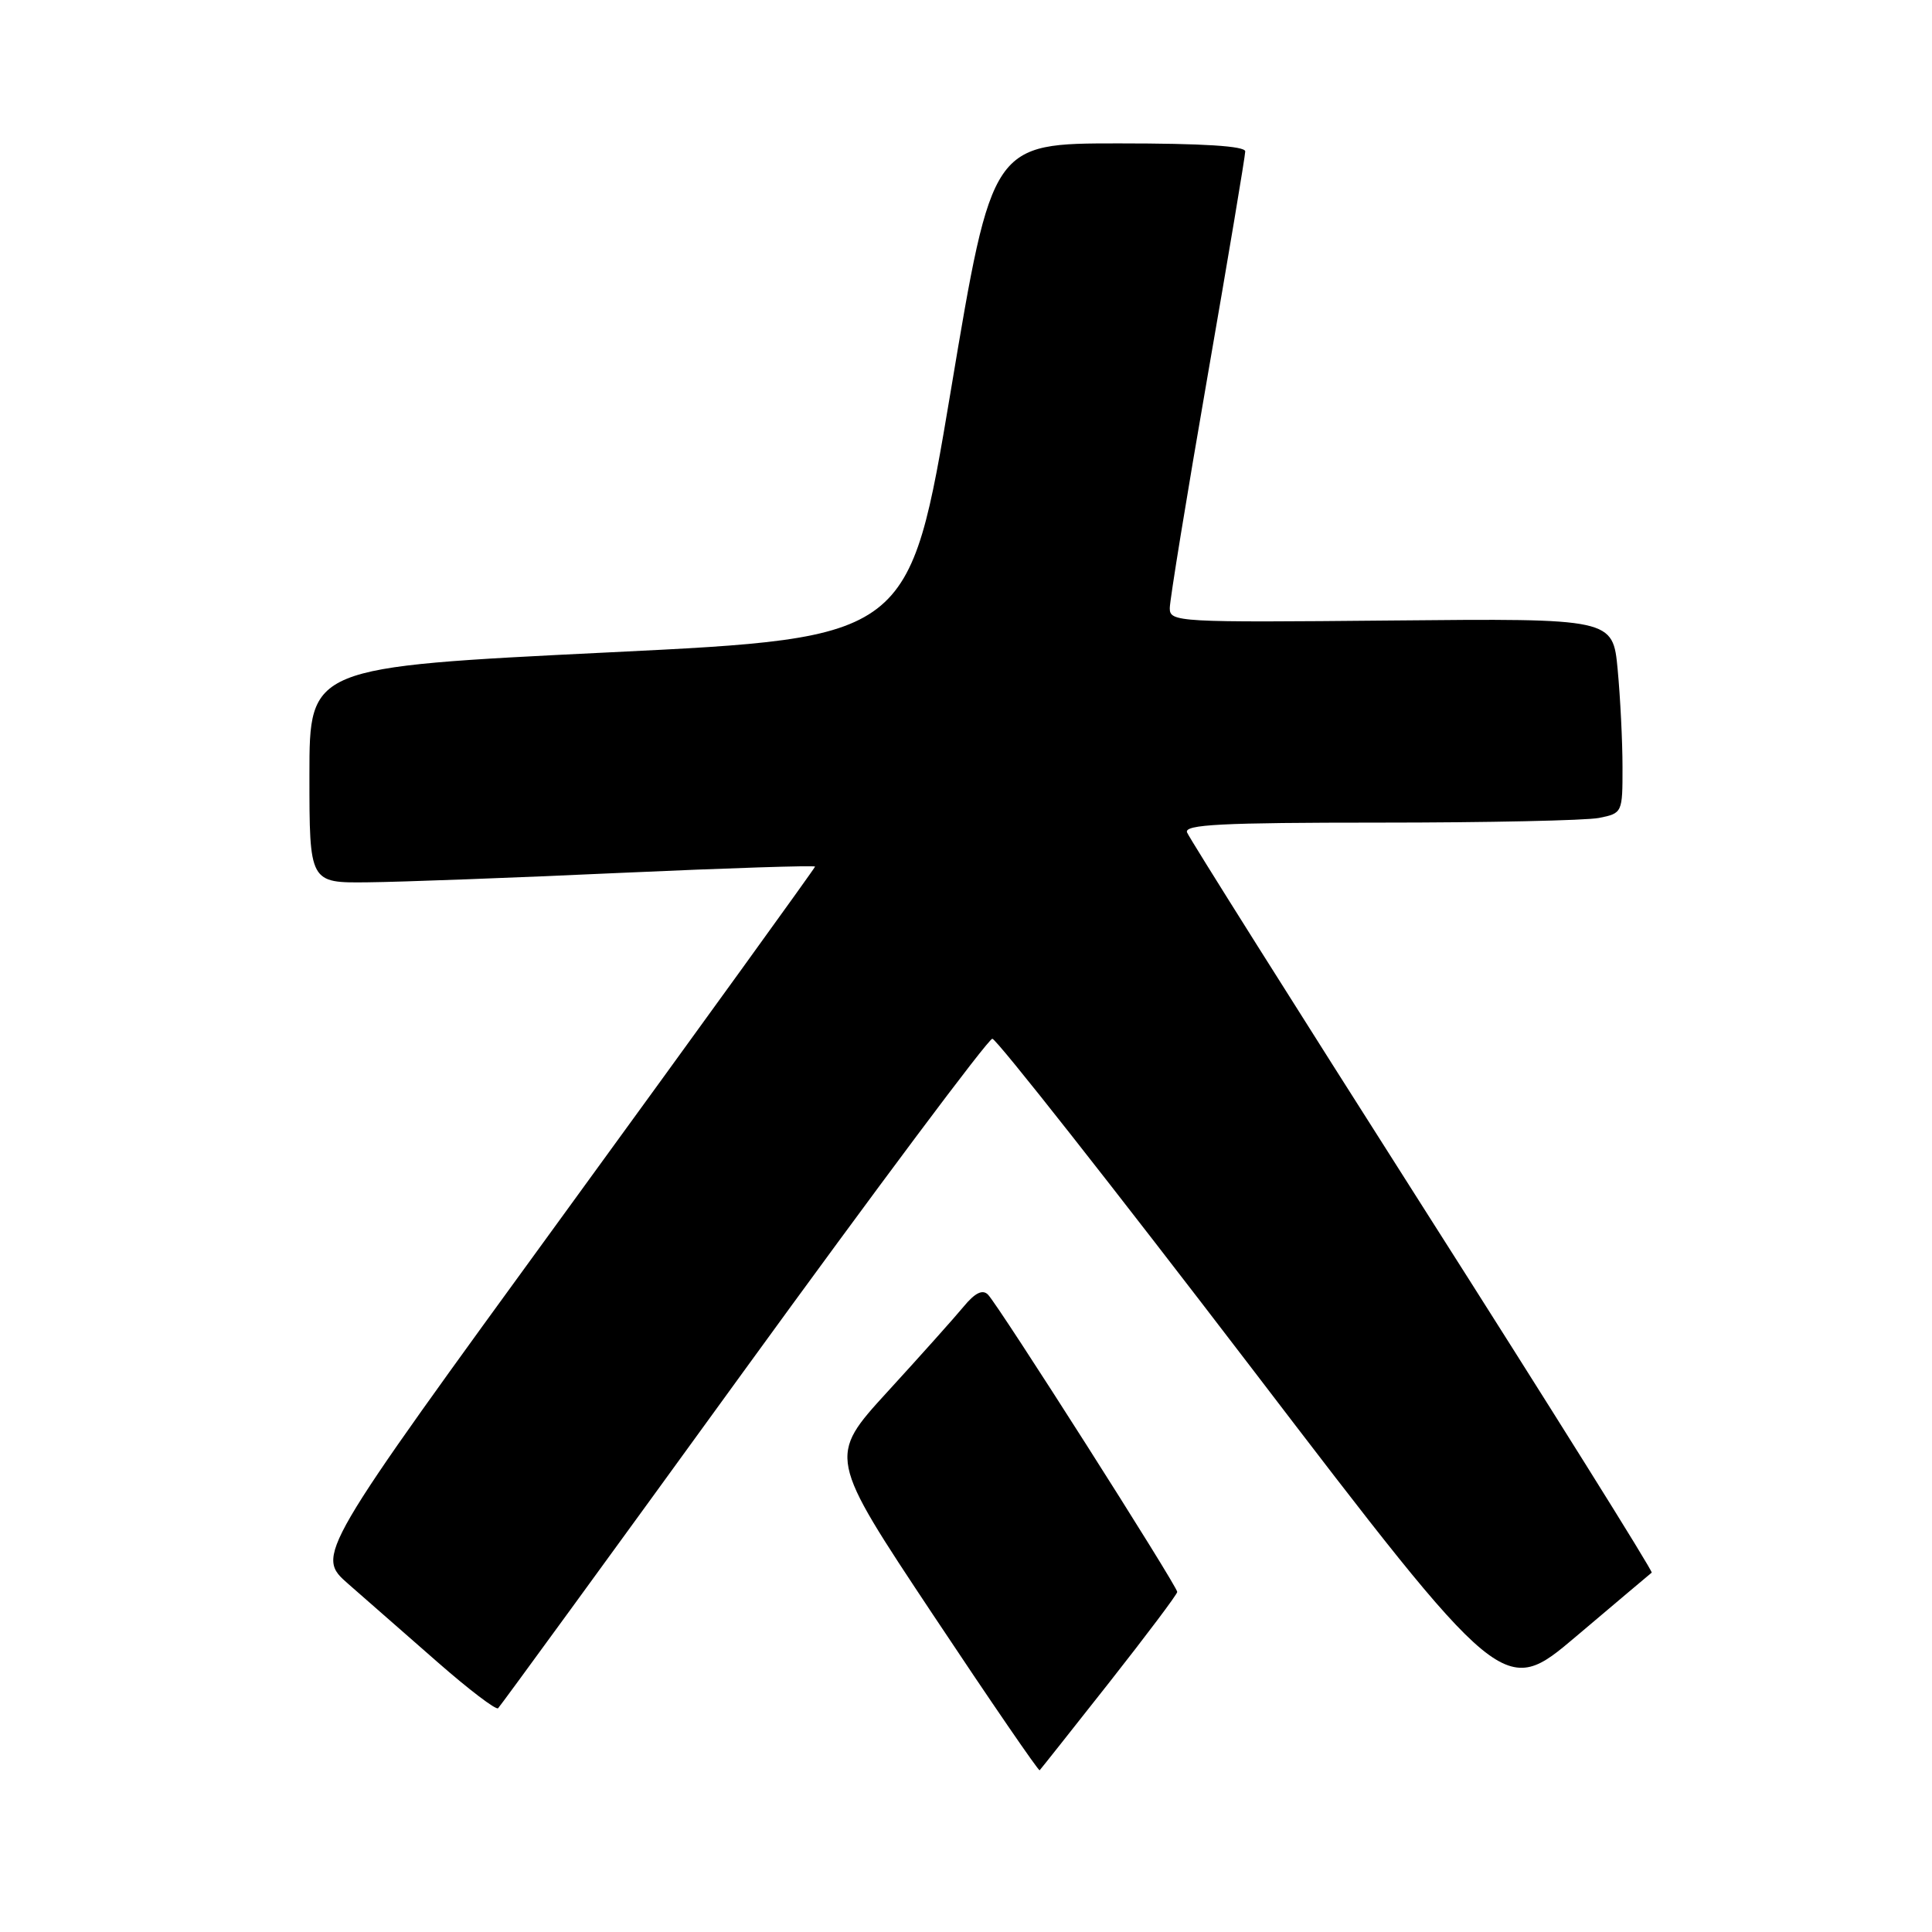 <?xml version="1.0" encoding="UTF-8" standalone="no"?>
<!DOCTYPE svg PUBLIC "-//W3C//DTD SVG 1.1//EN" "http://www.w3.org/Graphics/SVG/1.1/DTD/svg11.dtd" >
<svg xmlns="http://www.w3.org/2000/svg" xmlns:xlink="http://www.w3.org/1999/xlink" version="1.1" viewBox="0 0 256 256">
 <g >
 <path fill="currentColor"
d=" M 147.00 222.91 C 151.94 216.63 155.99 211.25 155.99 210.94 C 156.00 210.17 132.23 172.82 130.90 171.53 C 130.18 170.82 129.18 171.32 127.68 173.14 C 126.48 174.59 121.95 179.66 117.61 184.40 C 109.72 193.03 109.72 193.03 123.61 213.93 C 131.25 225.42 137.62 234.71 137.76 234.57 C 137.90 234.43 142.06 229.18 147.00 222.91 Z  M 98.50 181.76 C 116.11 157.50 130.95 137.64 131.49 137.64 C 132.03 137.64 147.50 157.29 165.86 181.30 C 199.24 224.97 199.24 224.97 208.87 216.81 C 214.17 212.33 218.66 208.53 218.86 208.38 C 219.06 208.23 205.40 186.40 188.50 159.86 C 171.61 133.32 157.56 111.02 157.29 110.30 C 156.88 109.25 161.85 109.00 182.77 109.00 C 197.06 109.00 210.16 108.72 211.88 108.38 C 214.97 107.76 215.00 107.69 214.99 101.62 C 214.99 98.26 214.70 92.45 214.35 88.72 C 213.71 81.94 213.71 81.94 184.35 82.22 C 156.02 82.49 155.00 82.43 155.00 80.59 C 155.00 79.54 157.25 65.73 160.00 49.90 C 162.75 34.08 165.00 20.65 165.00 20.06 C 165.00 19.35 159.41 19.00 148.24 19.00 C 131.47 19.00 131.47 19.00 125.99 51.75 C 120.50 84.50 120.50 84.50 80.75 86.44 C 41.00 88.39 41.00 88.39 41.00 102.69 C 41.00 117.00 41.00 117.00 48.75 116.91 C 53.01 116.87 68.09 116.31 82.25 115.66 C 96.41 115.02 108.00 114.65 108.00 114.83 C 108.00 115.00 93.11 135.61 74.91 160.62 C 41.82 206.09 41.82 206.09 46.16 209.89 C 48.55 211.98 53.88 216.64 58.00 220.26 C 62.12 223.87 65.72 226.61 66.00 226.35 C 66.28 226.09 80.90 206.03 98.50 181.76 Z "/>
</g>
</svg>